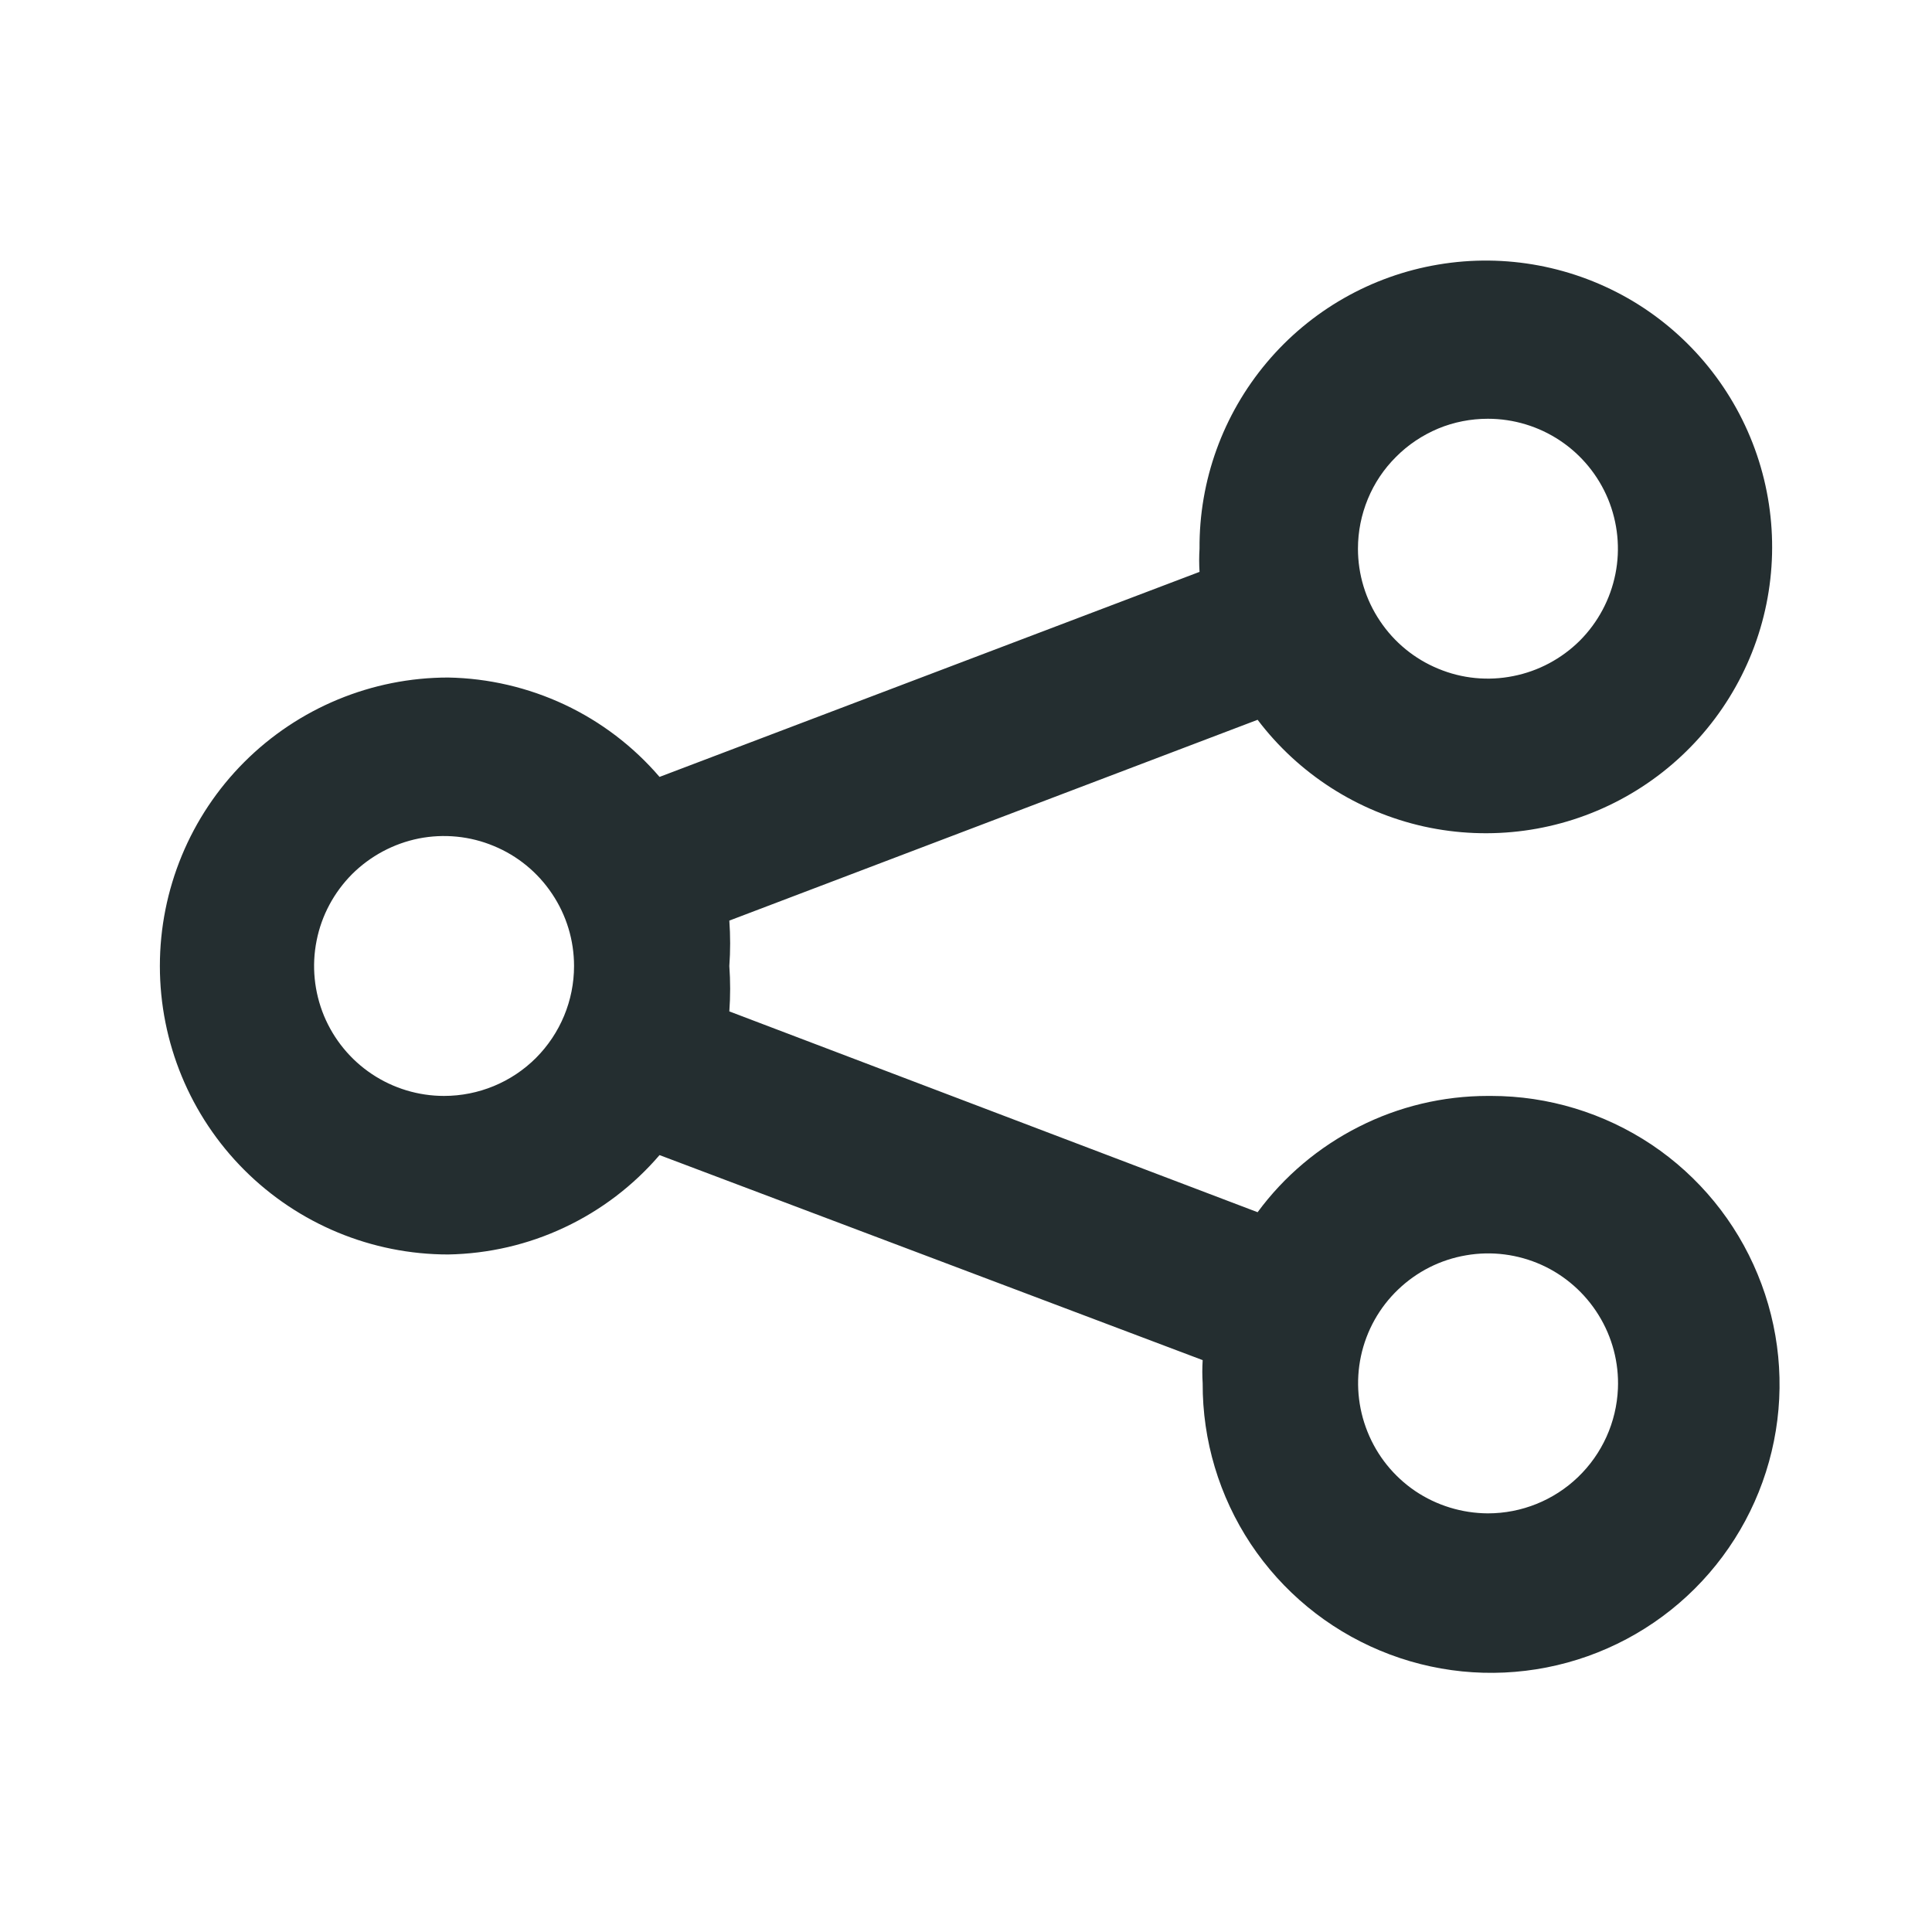 <svg width="16" height="16" viewBox="0 0 16 16" fill="none" xmlns="http://www.w3.org/2000/svg">
<path d="M12.322 9.076C11.951 9.076 11.585 9.163 11.254 9.331C10.923 9.498 10.635 9.74 10.415 10.039L6.04 8.376C6.049 8.251 6.049 8.125 6.04 8C6.049 7.875 6.049 7.749 6.04 7.624L10.415 5.961C10.755 6.41 11.244 6.723 11.794 6.845C12.344 6.966 12.919 6.888 13.416 6.624C13.914 6.36 14.301 5.927 14.509 5.404C14.717 4.88 14.731 4.3 14.55 3.767C14.369 3.234 14.004 2.782 13.521 2.493C13.037 2.205 12.467 2.097 11.911 2.191C11.356 2.284 10.852 2.572 10.49 3.003C10.127 3.435 9.93 3.981 9.934 4.544C9.93 4.608 9.93 4.672 9.934 4.736L5.462 6.434C5.245 6.181 4.977 5.977 4.675 5.835C4.374 5.694 4.046 5.617 3.712 5.611C3.079 5.611 2.471 5.863 2.023 6.311C1.575 6.759 1.324 7.367 1.324 8C1.324 8.634 1.575 9.241 2.023 9.689C2.471 10.137 3.079 10.389 3.712 10.389C4.046 10.383 4.374 10.307 4.675 10.165C4.977 10.023 5.245 9.819 5.462 9.566L9.96 11.264C9.956 11.328 9.956 11.392 9.96 11.456C9.958 11.929 10.097 12.392 10.358 12.786C10.62 13.18 10.992 13.487 11.428 13.669C11.865 13.852 12.345 13.9 12.809 13.809C13.273 13.718 13.7 13.491 14.035 13.157C14.37 12.823 14.598 12.398 14.691 11.934C14.784 11.471 14.737 10.99 14.556 10.553C14.376 10.116 14.07 9.742 13.677 9.479C13.284 9.217 12.822 9.076 12.349 9.076H12.322ZM12.322 3.468C12.535 3.468 12.743 3.531 12.92 3.649C13.097 3.767 13.235 3.935 13.317 4.132C13.398 4.329 13.42 4.545 13.378 4.754C13.336 4.963 13.234 5.154 13.084 5.305C12.933 5.455 12.741 5.558 12.532 5.599C12.324 5.641 12.107 5.62 11.911 5.538C11.714 5.457 11.546 5.319 11.428 5.142C11.309 4.965 11.246 4.757 11.246 4.544C11.246 4.402 11.274 4.263 11.328 4.132C11.382 4.001 11.461 3.883 11.562 3.783C11.661 3.683 11.78 3.604 11.911 3.549C12.041 3.495 12.181 3.468 12.322 3.468ZM3.677 9.076C3.465 9.076 3.257 9.013 3.08 8.895C2.903 8.777 2.765 8.609 2.683 8.412C2.602 8.215 2.58 7.999 2.622 7.79C2.663 7.581 2.766 7.39 2.916 7.239C3.067 7.089 3.259 6.986 3.468 6.944C3.676 6.903 3.893 6.924 4.089 7.006C4.286 7.087 4.454 7.225 4.572 7.402C4.691 7.579 4.754 7.787 4.754 8C4.754 8.286 4.64 8.559 4.439 8.761C4.237 8.963 3.963 9.076 3.677 9.076ZM12.322 12.533C12.108 12.532 11.898 12.468 11.72 12.348C11.542 12.227 11.405 12.057 11.325 11.857C11.245 11.658 11.226 11.44 11.271 11.23C11.316 11.02 11.423 10.828 11.578 10.68C11.733 10.531 11.929 10.432 12.141 10.396C12.352 10.359 12.57 10.387 12.766 10.475C12.961 10.563 13.126 10.708 13.239 10.891C13.352 11.073 13.408 11.286 13.399 11.5C13.387 11.778 13.269 12.04 13.068 12.233C12.868 12.425 12.601 12.533 12.322 12.533Z" fill="#242E30"/>
</svg>
